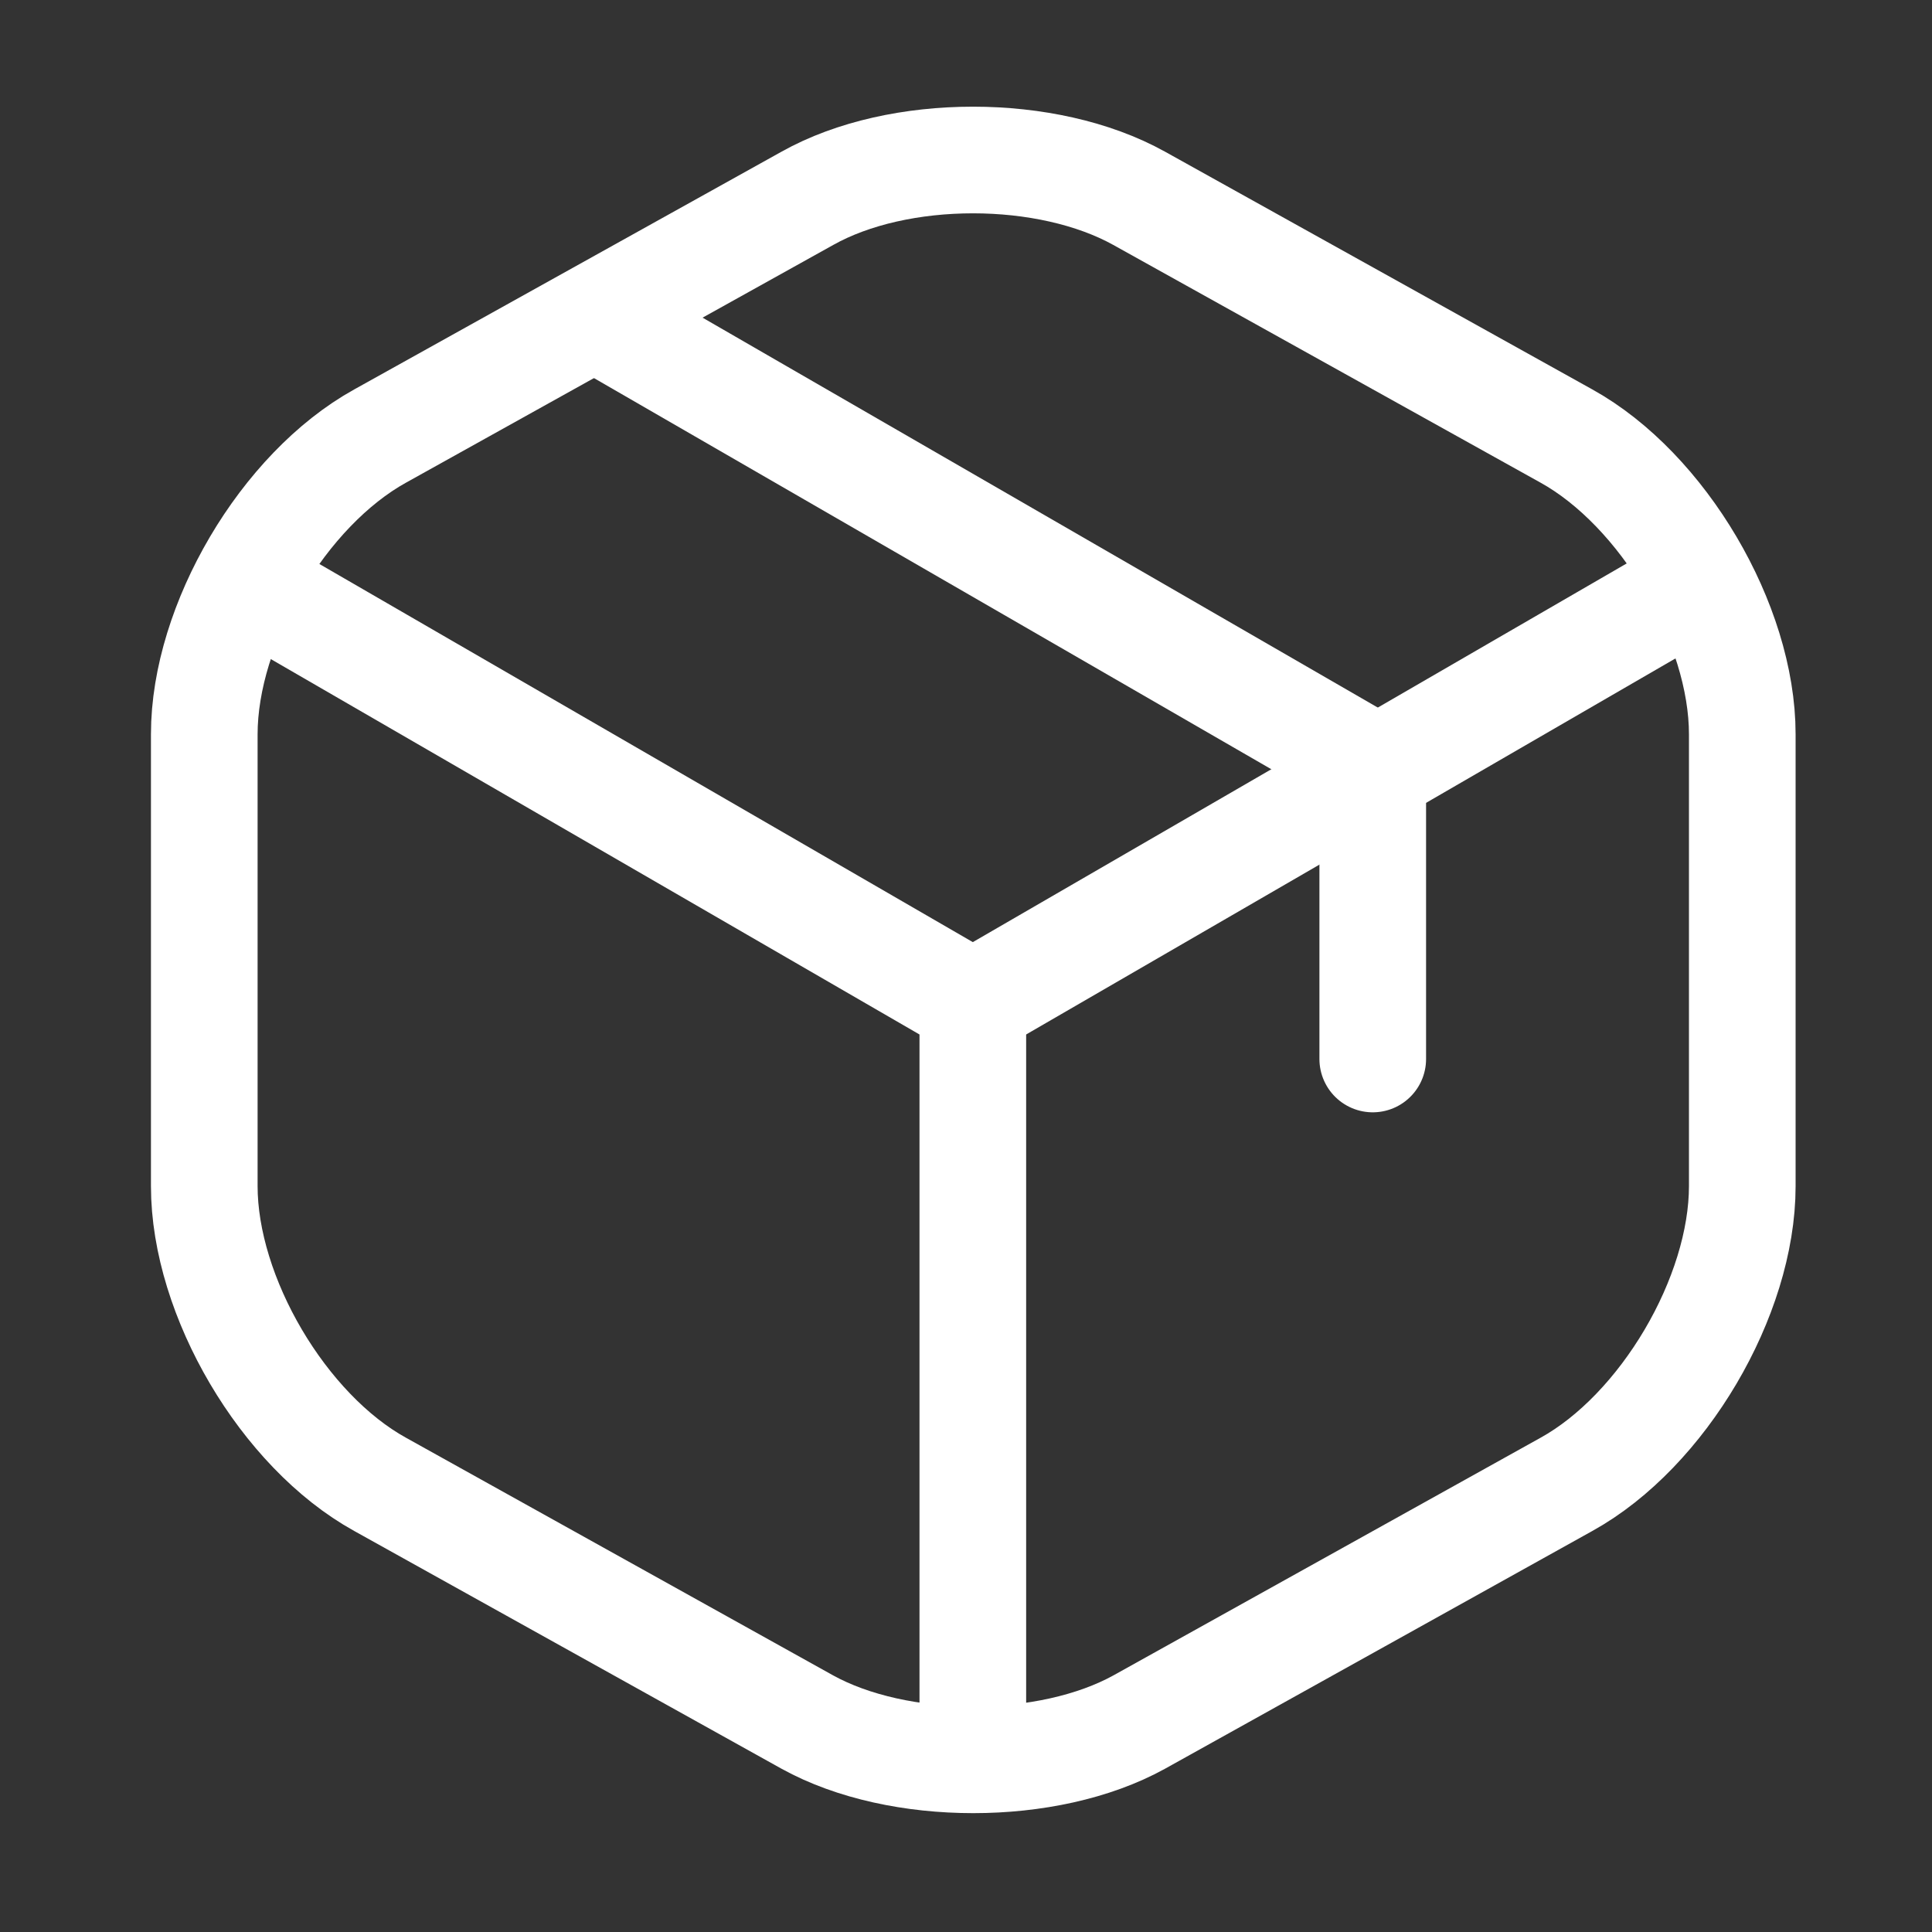 <svg width="15" height="15" viewBox="0 0 15 15" fill="none" xmlns="http://www.w3.org/2000/svg">
<rect x="0" y="0" width="15" height="15" fill="#333333" stroke="none"/>
<path d="M2.07 4.62L7.553 7.793L12.999 4.639" stroke="white" stroke-width="0.828" stroke-linecap="round" stroke-linejoin="round"/>
<path d="M7.553 13.419V7.787" stroke="white" stroke-width="0.828" stroke-linecap="round" stroke-linejoin="round"/>
<path d="M6.268 1.54L2.952 3.385C2.2 3.801 1.586 4.844 1.586 5.701V9.209C1.586 10.066 2.2 11.11 2.952 11.525L6.268 13.37C6.976 13.761 8.137 13.761 8.845 13.37L12.161 11.525C12.912 11.11 13.527 10.066 13.527 9.209V5.701C13.527 4.844 12.912 3.801 12.161 3.385L8.845 1.54C8.131 1.143 6.976 1.143 6.268 1.54Z" stroke="white" stroke-width="0.828" stroke-linecap="round" stroke-linejoin="round"/>
<path d="M10.658 8.222V5.949L4.765 2.546" stroke="white" stroke-width="0.828" stroke-linecap="round" stroke-linejoin="round"/>
</svg>

